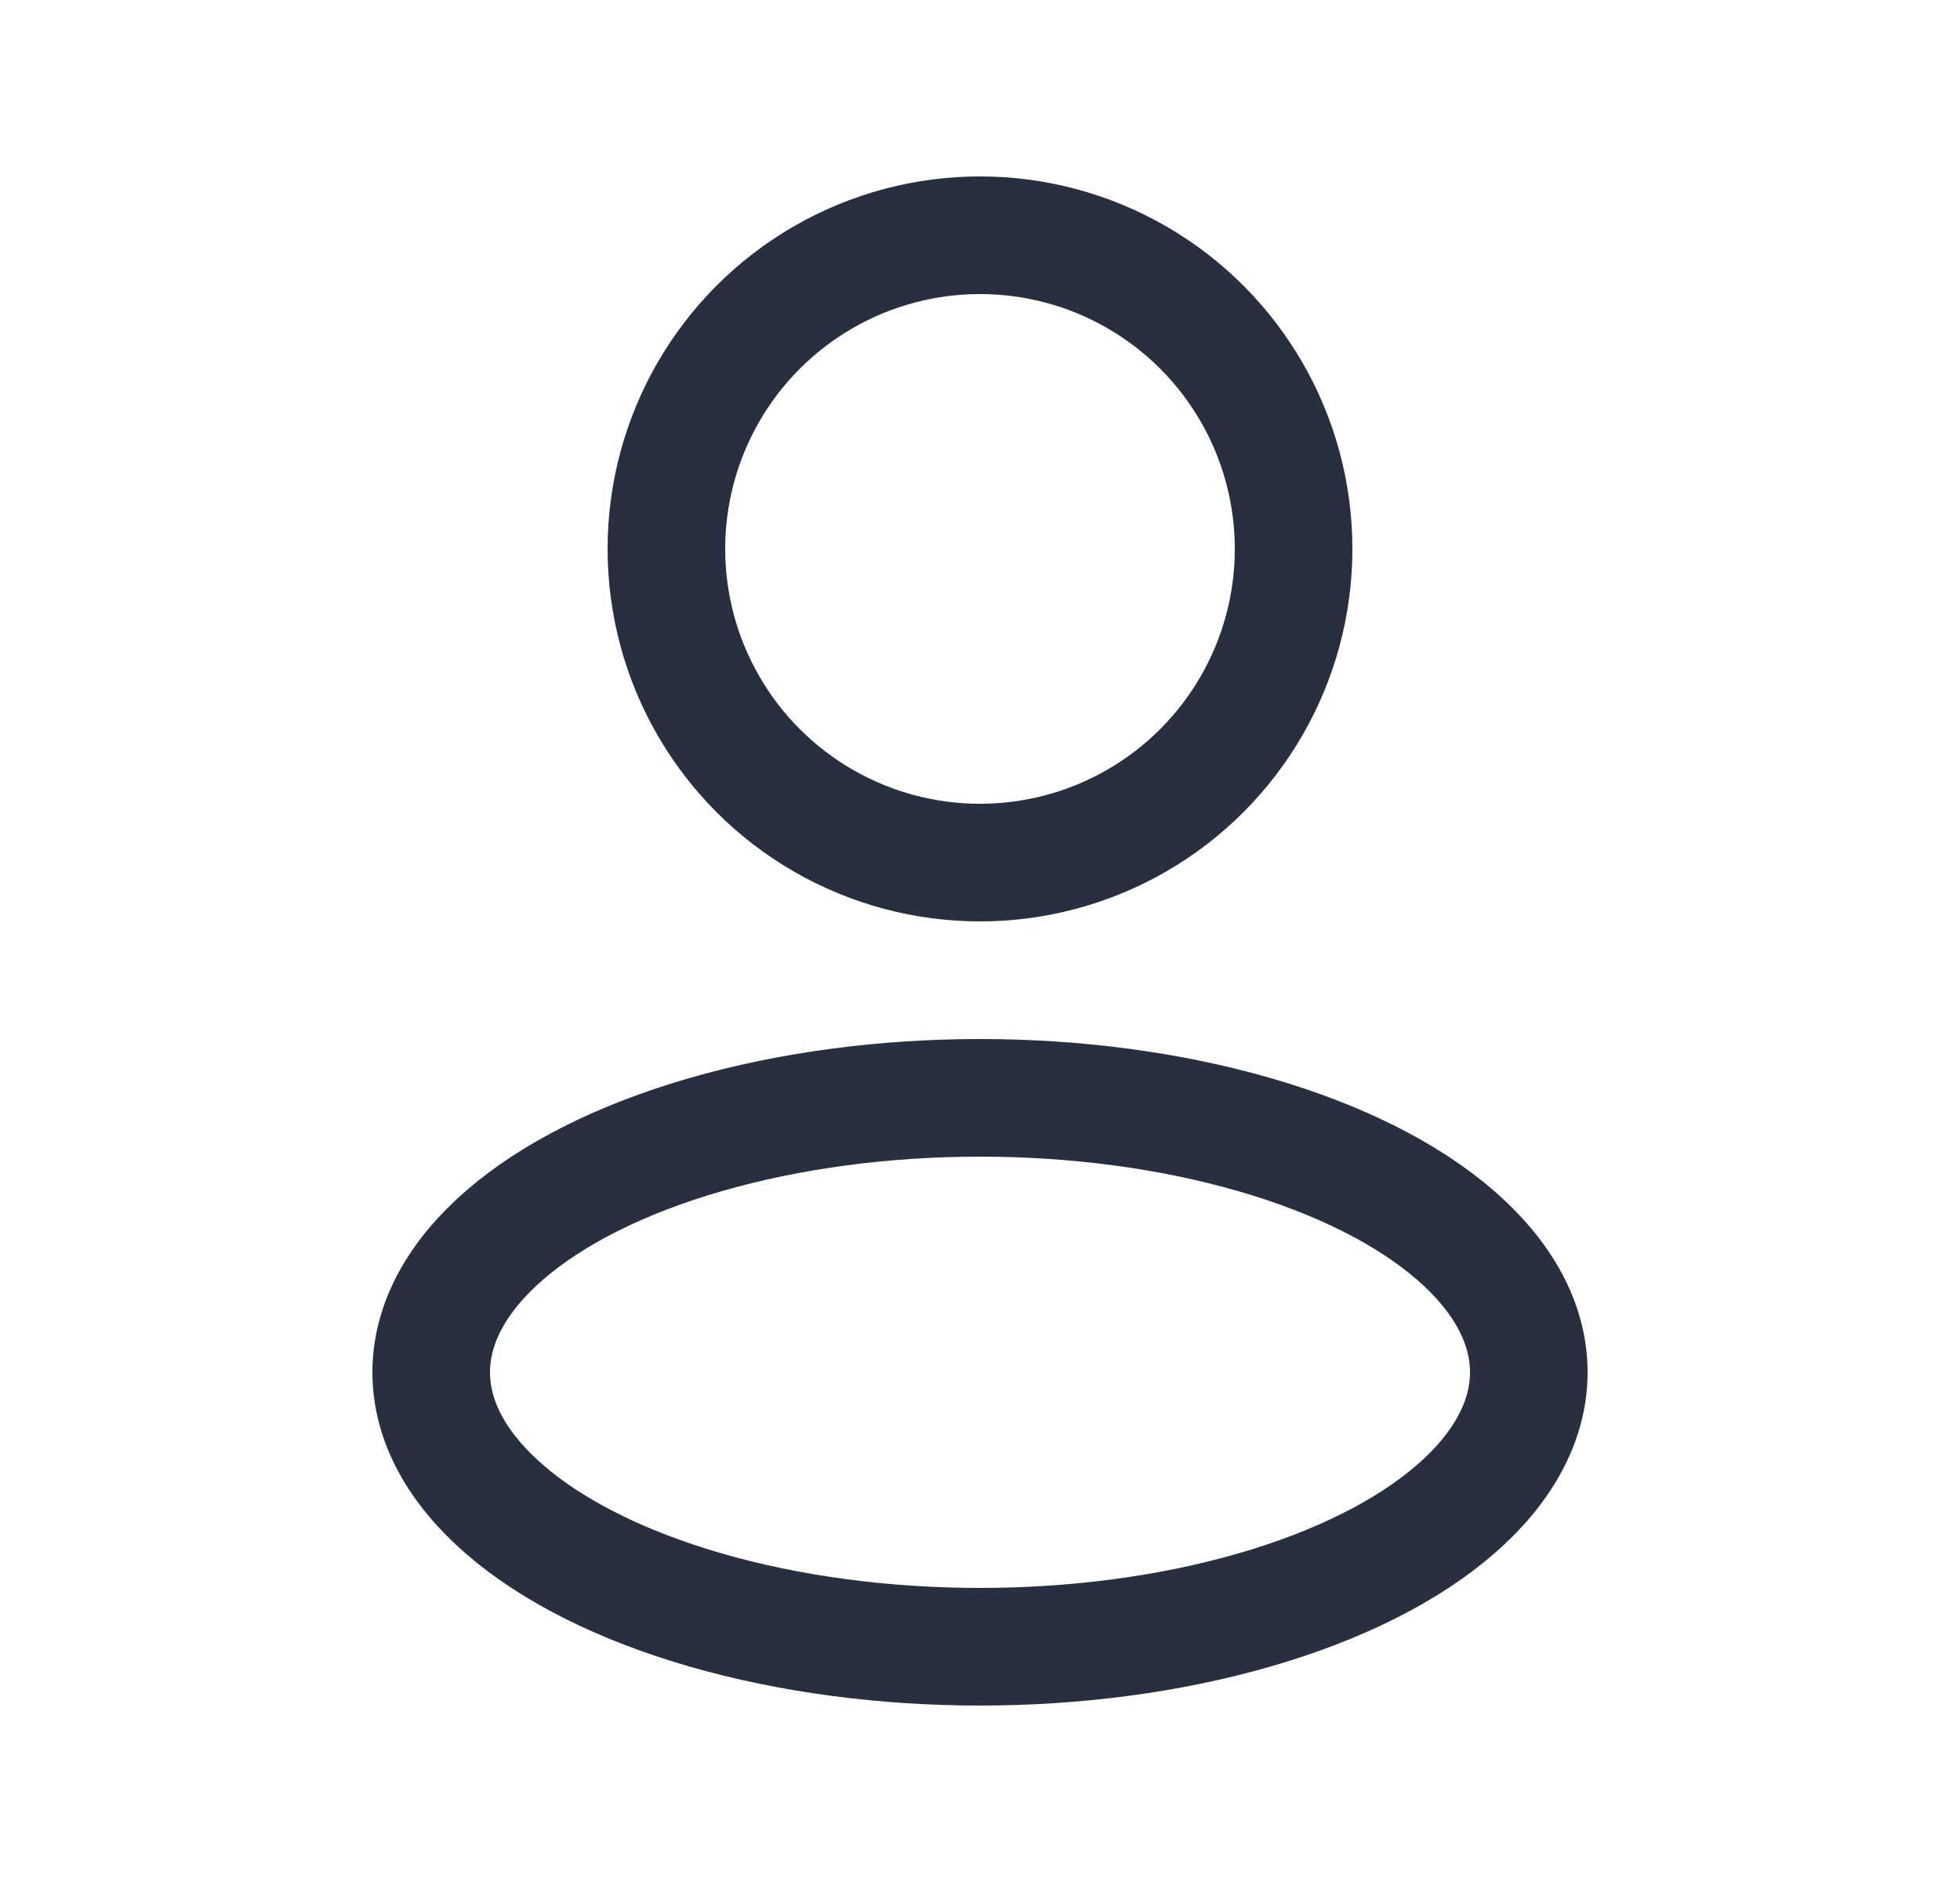 <svg width="25" height="24" viewBox="0 0 25 24" fill="none" xmlns="http://www.w3.org/2000/svg">
<ellipse cx="12.5" cy="17.5" rx="7" ry="3.5" stroke="#28303F" stroke-width="1.5" stroke-linejoin="round"/>
<circle cx="12.5" cy="7" r="4" stroke="#28303F" stroke-width="1.5" stroke-linejoin="round"/>
</svg>
